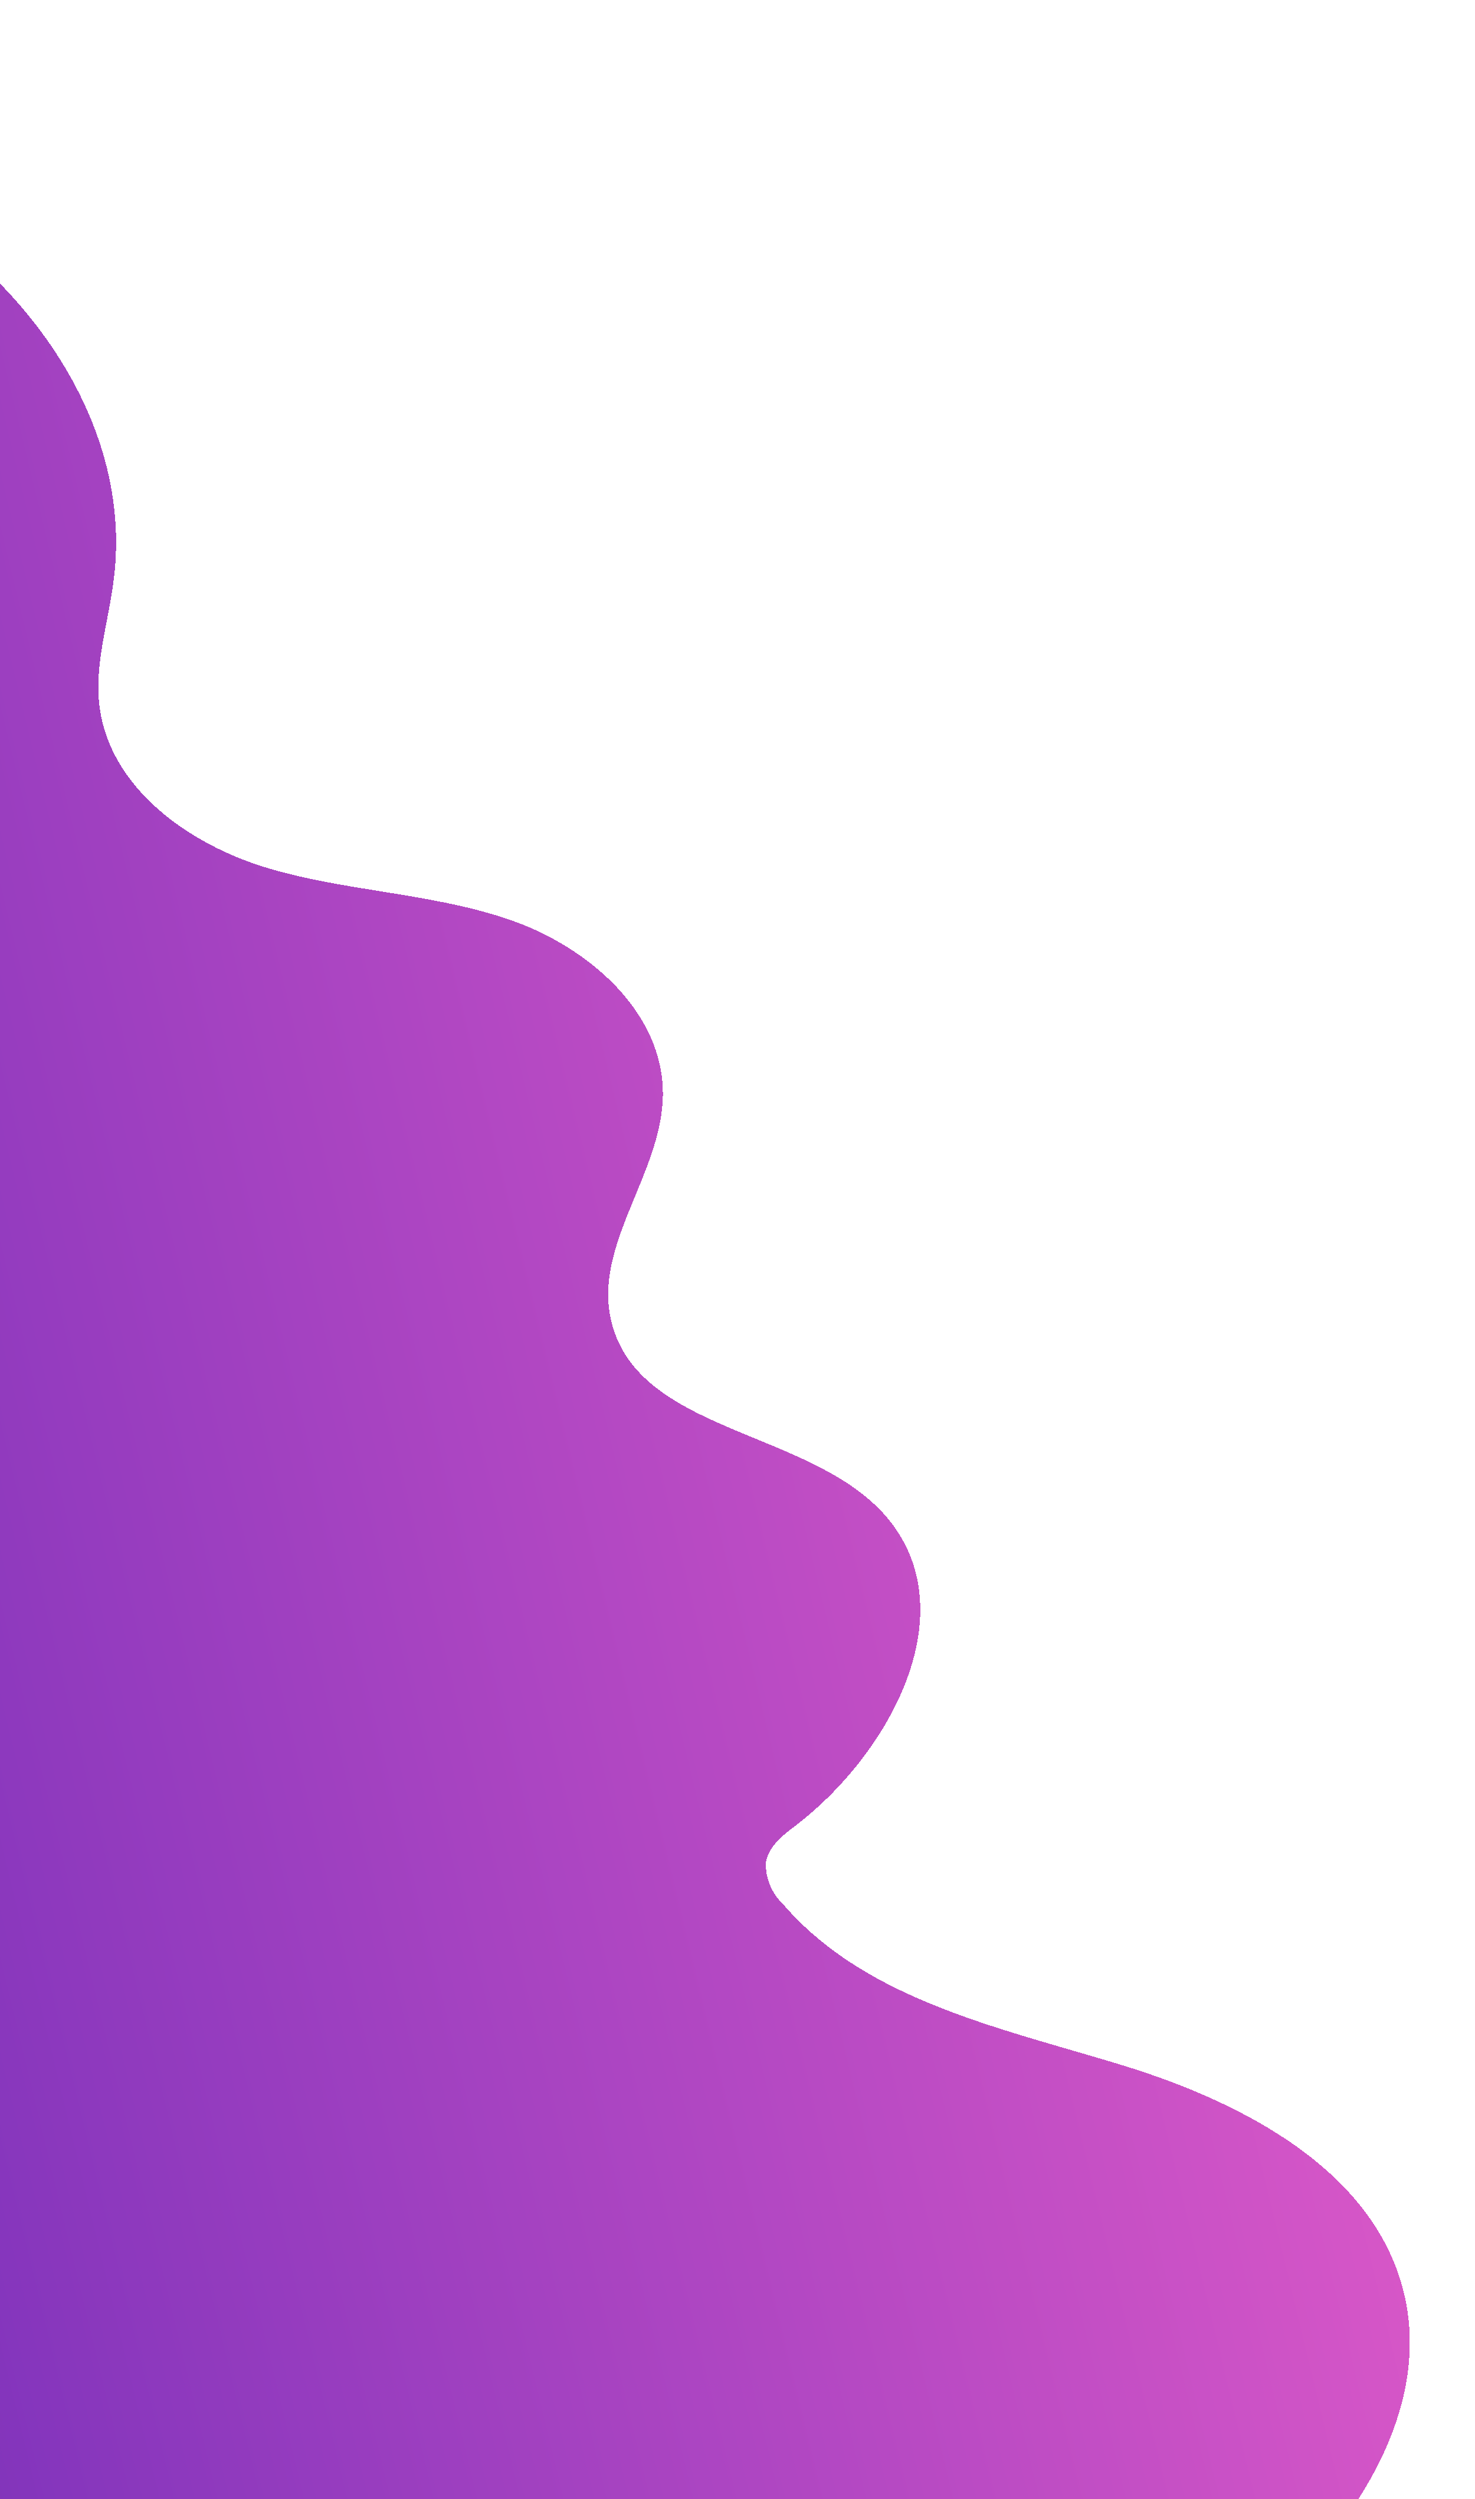 <svg width="1146" height="1942" viewBox="0 0 1146 1942" fill="none" xmlns="http://www.w3.org/2000/svg">
<g filter="url(#filter0_d_411_199)">
<path fill-rule="evenodd" clip-rule="evenodd" d="M96.227 2171.16C254.626 2184.64 414.624 2198 572.211 2177.34C729.9 2156.67 887.551 2098.97 1001.21 1987.66C1061.22 1929.01 1109.72 1846.3 1091.42 1764.42C1069.79 1667.84 967.268 1614.02 872.73 1584.97C859.27 1580.83 845.596 1576.86 831.855 1572.86C749.079 1548.78 663.867 1523.99 608.474 1459.64C604.11 1455.53 600.655 1450.56 598.335 1445.03C596.014 1439.51 594.879 1433.56 595.004 1427.57C596.945 1414.8 607.941 1406.26 618.109 1398.56C690.517 1343.08 748.066 1237.23 693.253 1164.24C668.579 1131.47 627.197 1114.43 586.861 1097.82C535.921 1076.85 486.652 1056.57 474.82 1006.13C467.131 973.208 480.218 941.512 493.467 909.423C503.973 883.978 514.582 858.285 515.014 831.534C516.148 767.172 457.725 716.139 396.964 695C364.261 683.622 330.007 678.102 295.73 672.578C266.322 667.839 236.896 663.097 208.417 654.65C146.746 636.359 84.963 592.085 77.237 528.231C74.553 506.129 78.819 483.934 83.061 461.863C85.169 450.897 87.271 439.96 88.511 429.081C103.51 306.461 16.54 189.578 -92.124 130.705C-200.789 71.831 -327.442 58.749 -450.356 46.714L-450.308 46.9C-608.707 33.424 -768.705 20.056 -926.292 40.718C-1083.98 61.394 -1241.63 119.088 -1355.29 230.402C-1415.3 289.046 -1463.8 371.76 -1445.5 453.64C-1423.87 550.218 -1321.35 604.041 -1226.81 633.091C-1213.35 637.227 -1199.68 641.204 -1185.94 645.201C-1103.16 669.28 -1017.95 694.066 -962.555 758.426C-958.19 762.53 -954.736 767.505 -952.415 773.029C-950.095 778.552 -948.96 784.502 -949.084 790.492C-951.026 803.262 -962.021 811.803 -972.19 819.504C-1044.6 874.986 -1102.15 980.834 -1047.33 1053.82C-1022.66 1086.59 -981.277 1103.63 -940.942 1120.24C-890.002 1141.21 -840.732 1161.5 -828.901 1211.93C-821.212 1244.85 -834.299 1276.55 -847.548 1308.64C-858.054 1334.08 -868.662 1359.78 -869.095 1386.53C-870.228 1450.89 -811.805 1501.92 -751.045 1523.06C-718.342 1534.44 -684.088 1539.96 -649.811 1545.48C-620.402 1550.22 -590.976 1554.96 -562.498 1563.41C-500.827 1581.7 -439.043 1625.98 -431.318 1689.83C-428.634 1711.93 -432.9 1734.13 -437.142 1756.2C-439.249 1767.16 -441.351 1778.1 -442.592 1788.98C-457.591 1911.6 -370.621 2028.48 -261.956 2087.36C-153.292 2146.23 -26.638 2159.31 96.275 2171.35L96.227 2171.16Z" fill="url(#paint0_linear_411_199)" fill-opacity="0.8" shape-rendering="crispEdges"/>
</g>
<defs>
<filter id="filter0_d_411_199" x="-1499.42" y="0.041" width="2644.75" height="2257.98" filterUnits="userSpaceOnUse" color-interpolation-filters="sRGB">
<feFlood flood-opacity="0" result="BackgroundImageFix"/>
<feColorMatrix in="SourceAlpha" type="matrix" values="0 0 0 0 0 0 0 0 0 0 0 0 0 0 0 0 0 0 127 0" result="hardAlpha"/>
<feOffset dy="20"/>
<feGaussianBlur stdDeviation="25"/>
<feComposite in2="hardAlpha" operator="out"/>
<feColorMatrix type="matrix" values="0 0 0 0 0 0 0 0 0 0 0 0 0 0 0 0 0 0 1 0"/>
<feBlend mode="normal" in2="BackgroundImageFix" result="effect1_dropShadow_411_199"/>
<feBlend mode="normal" in="SourceGraphic" in2="effect1_dropShadow_411_199" result="shape"/>
</filter>
<linearGradient id="paint0_linear_411_199" x1="1284.94" y1="1657.46" x2="-1255.54" y2="2271.28" gradientUnits="userSpaceOnUse">
<stop stop-color="#E034BC"/>
<stop offset="0.49" stop-color="#6603AC"/>
<stop offset="1" stop-color="#0D002E"/>
</linearGradient>
</defs>
</svg>
